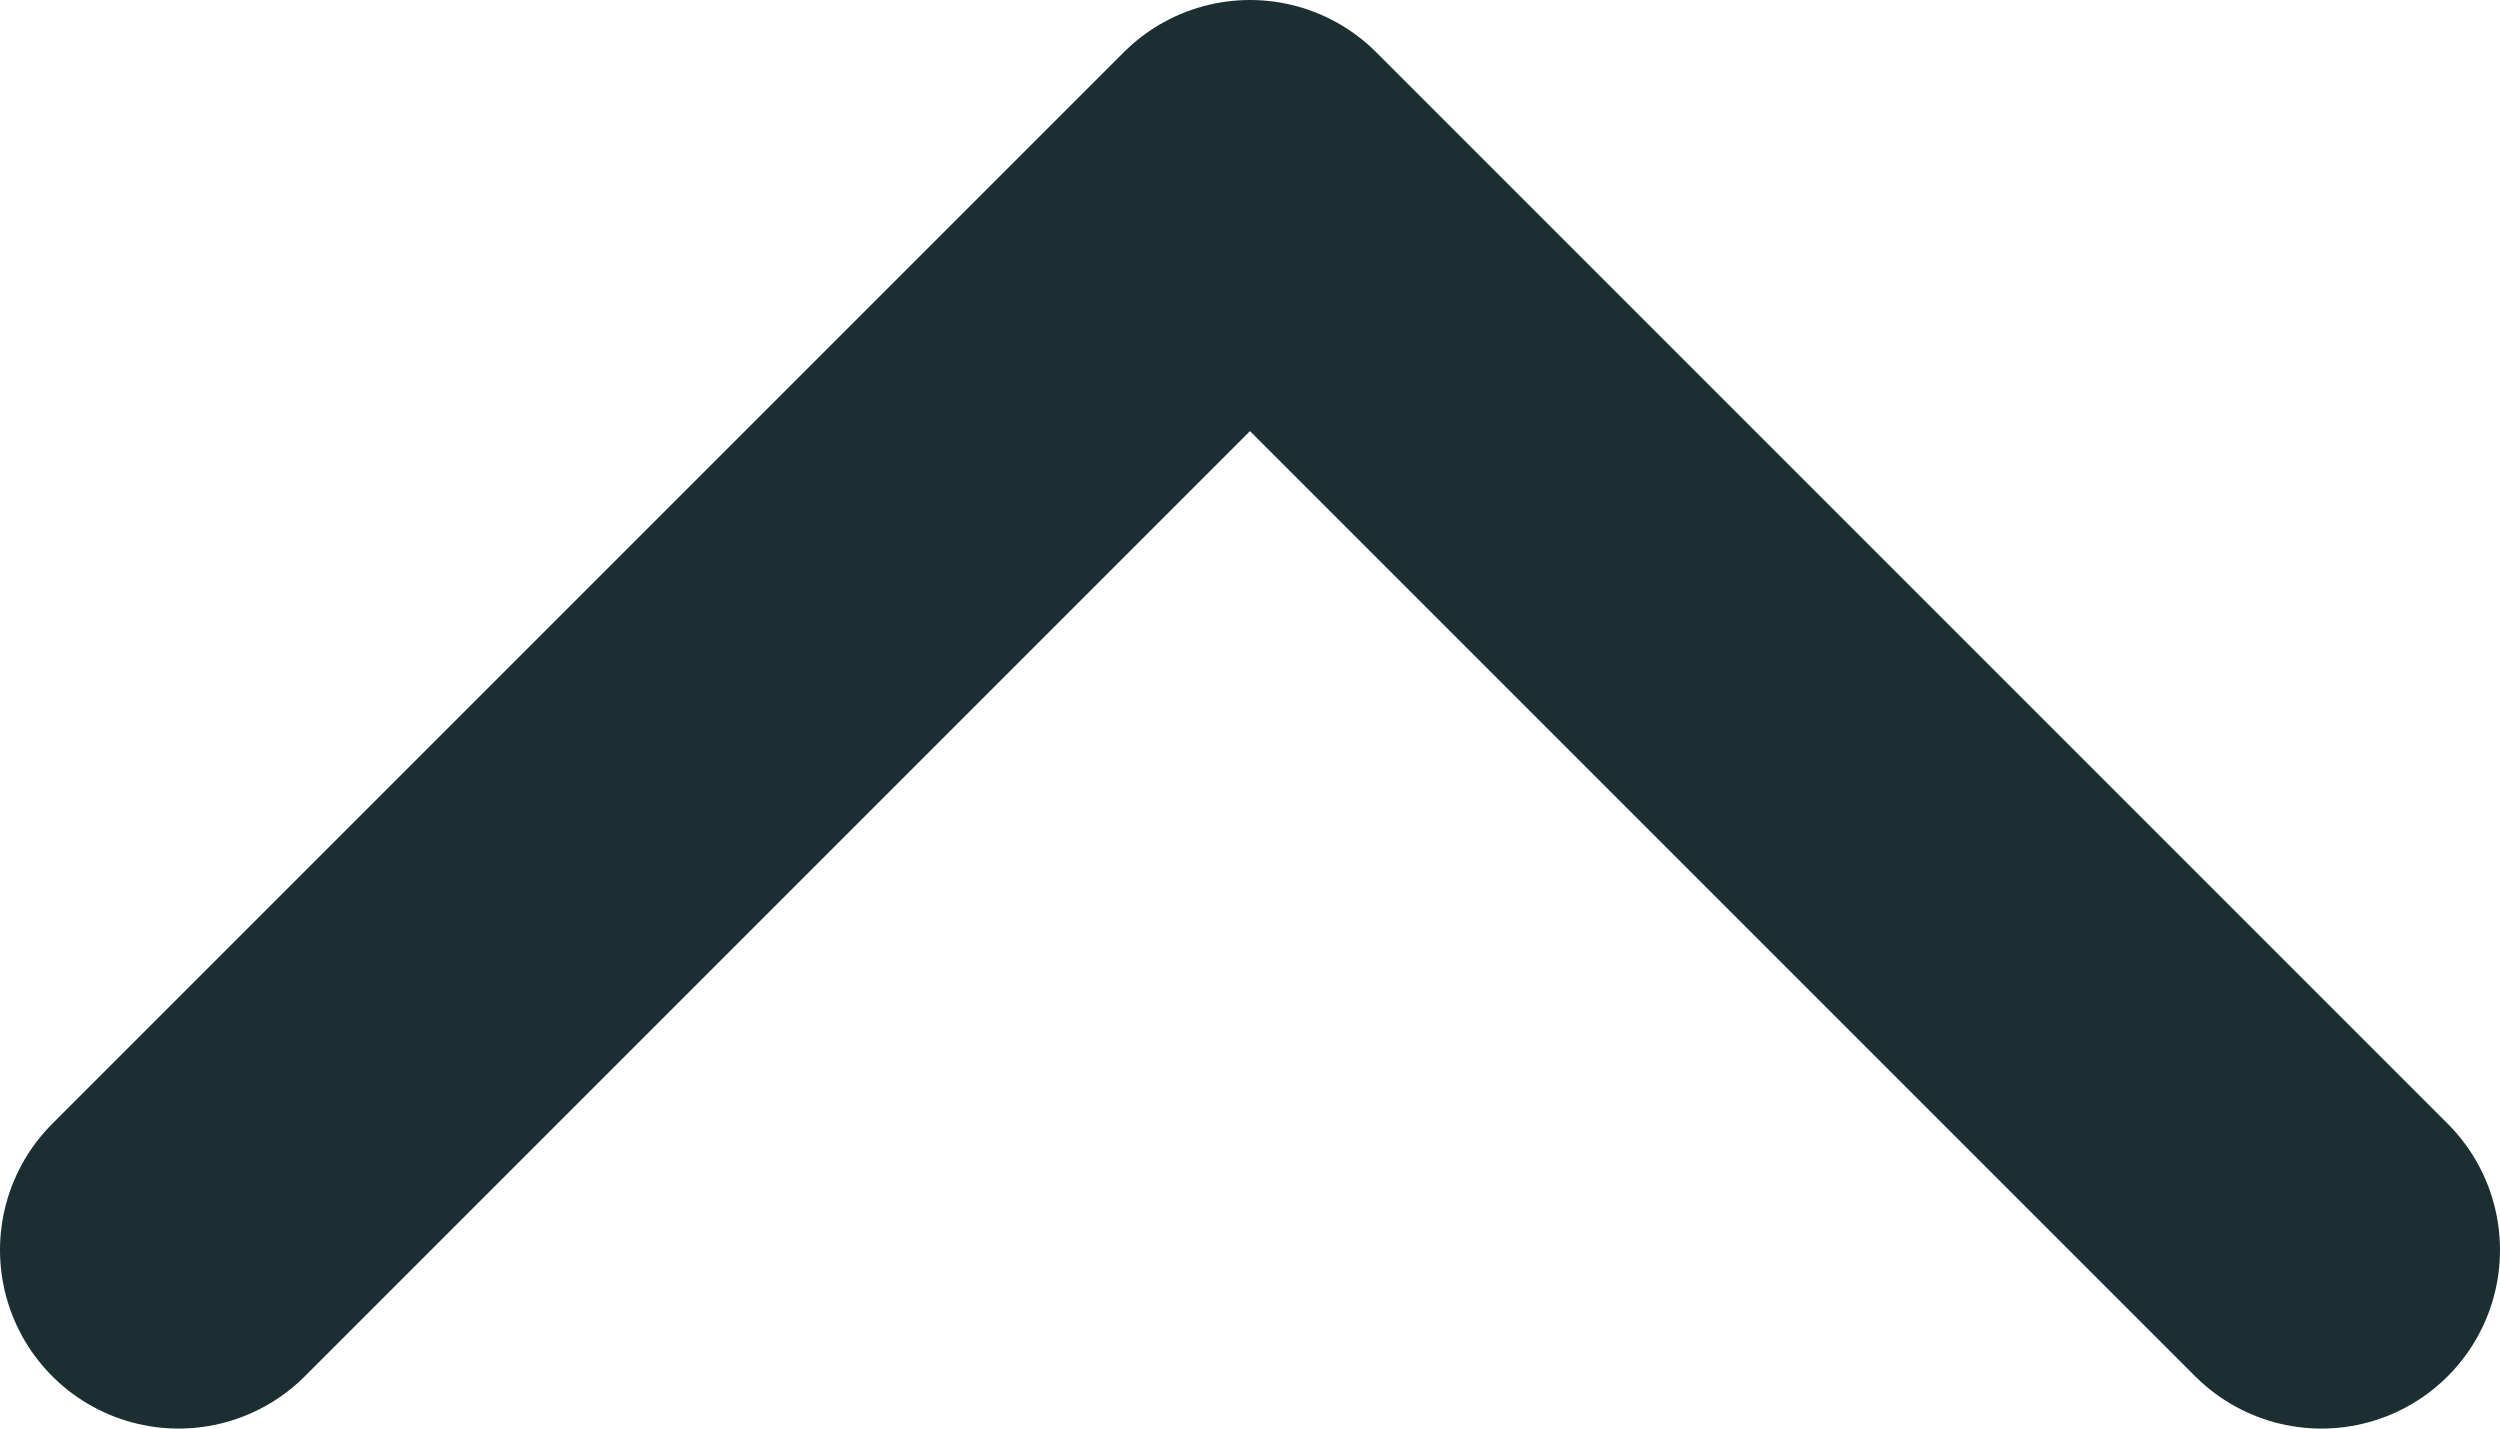 <svg width="14" height="8" viewBox="0 0 14 8" fill="none" xmlns="http://www.w3.org/2000/svg">
<path d="M13 7L7 1L1 7" stroke="#1B2F33" stroke-width="2" stroke-linecap="round" stroke-linejoin="round"/>
</svg>
